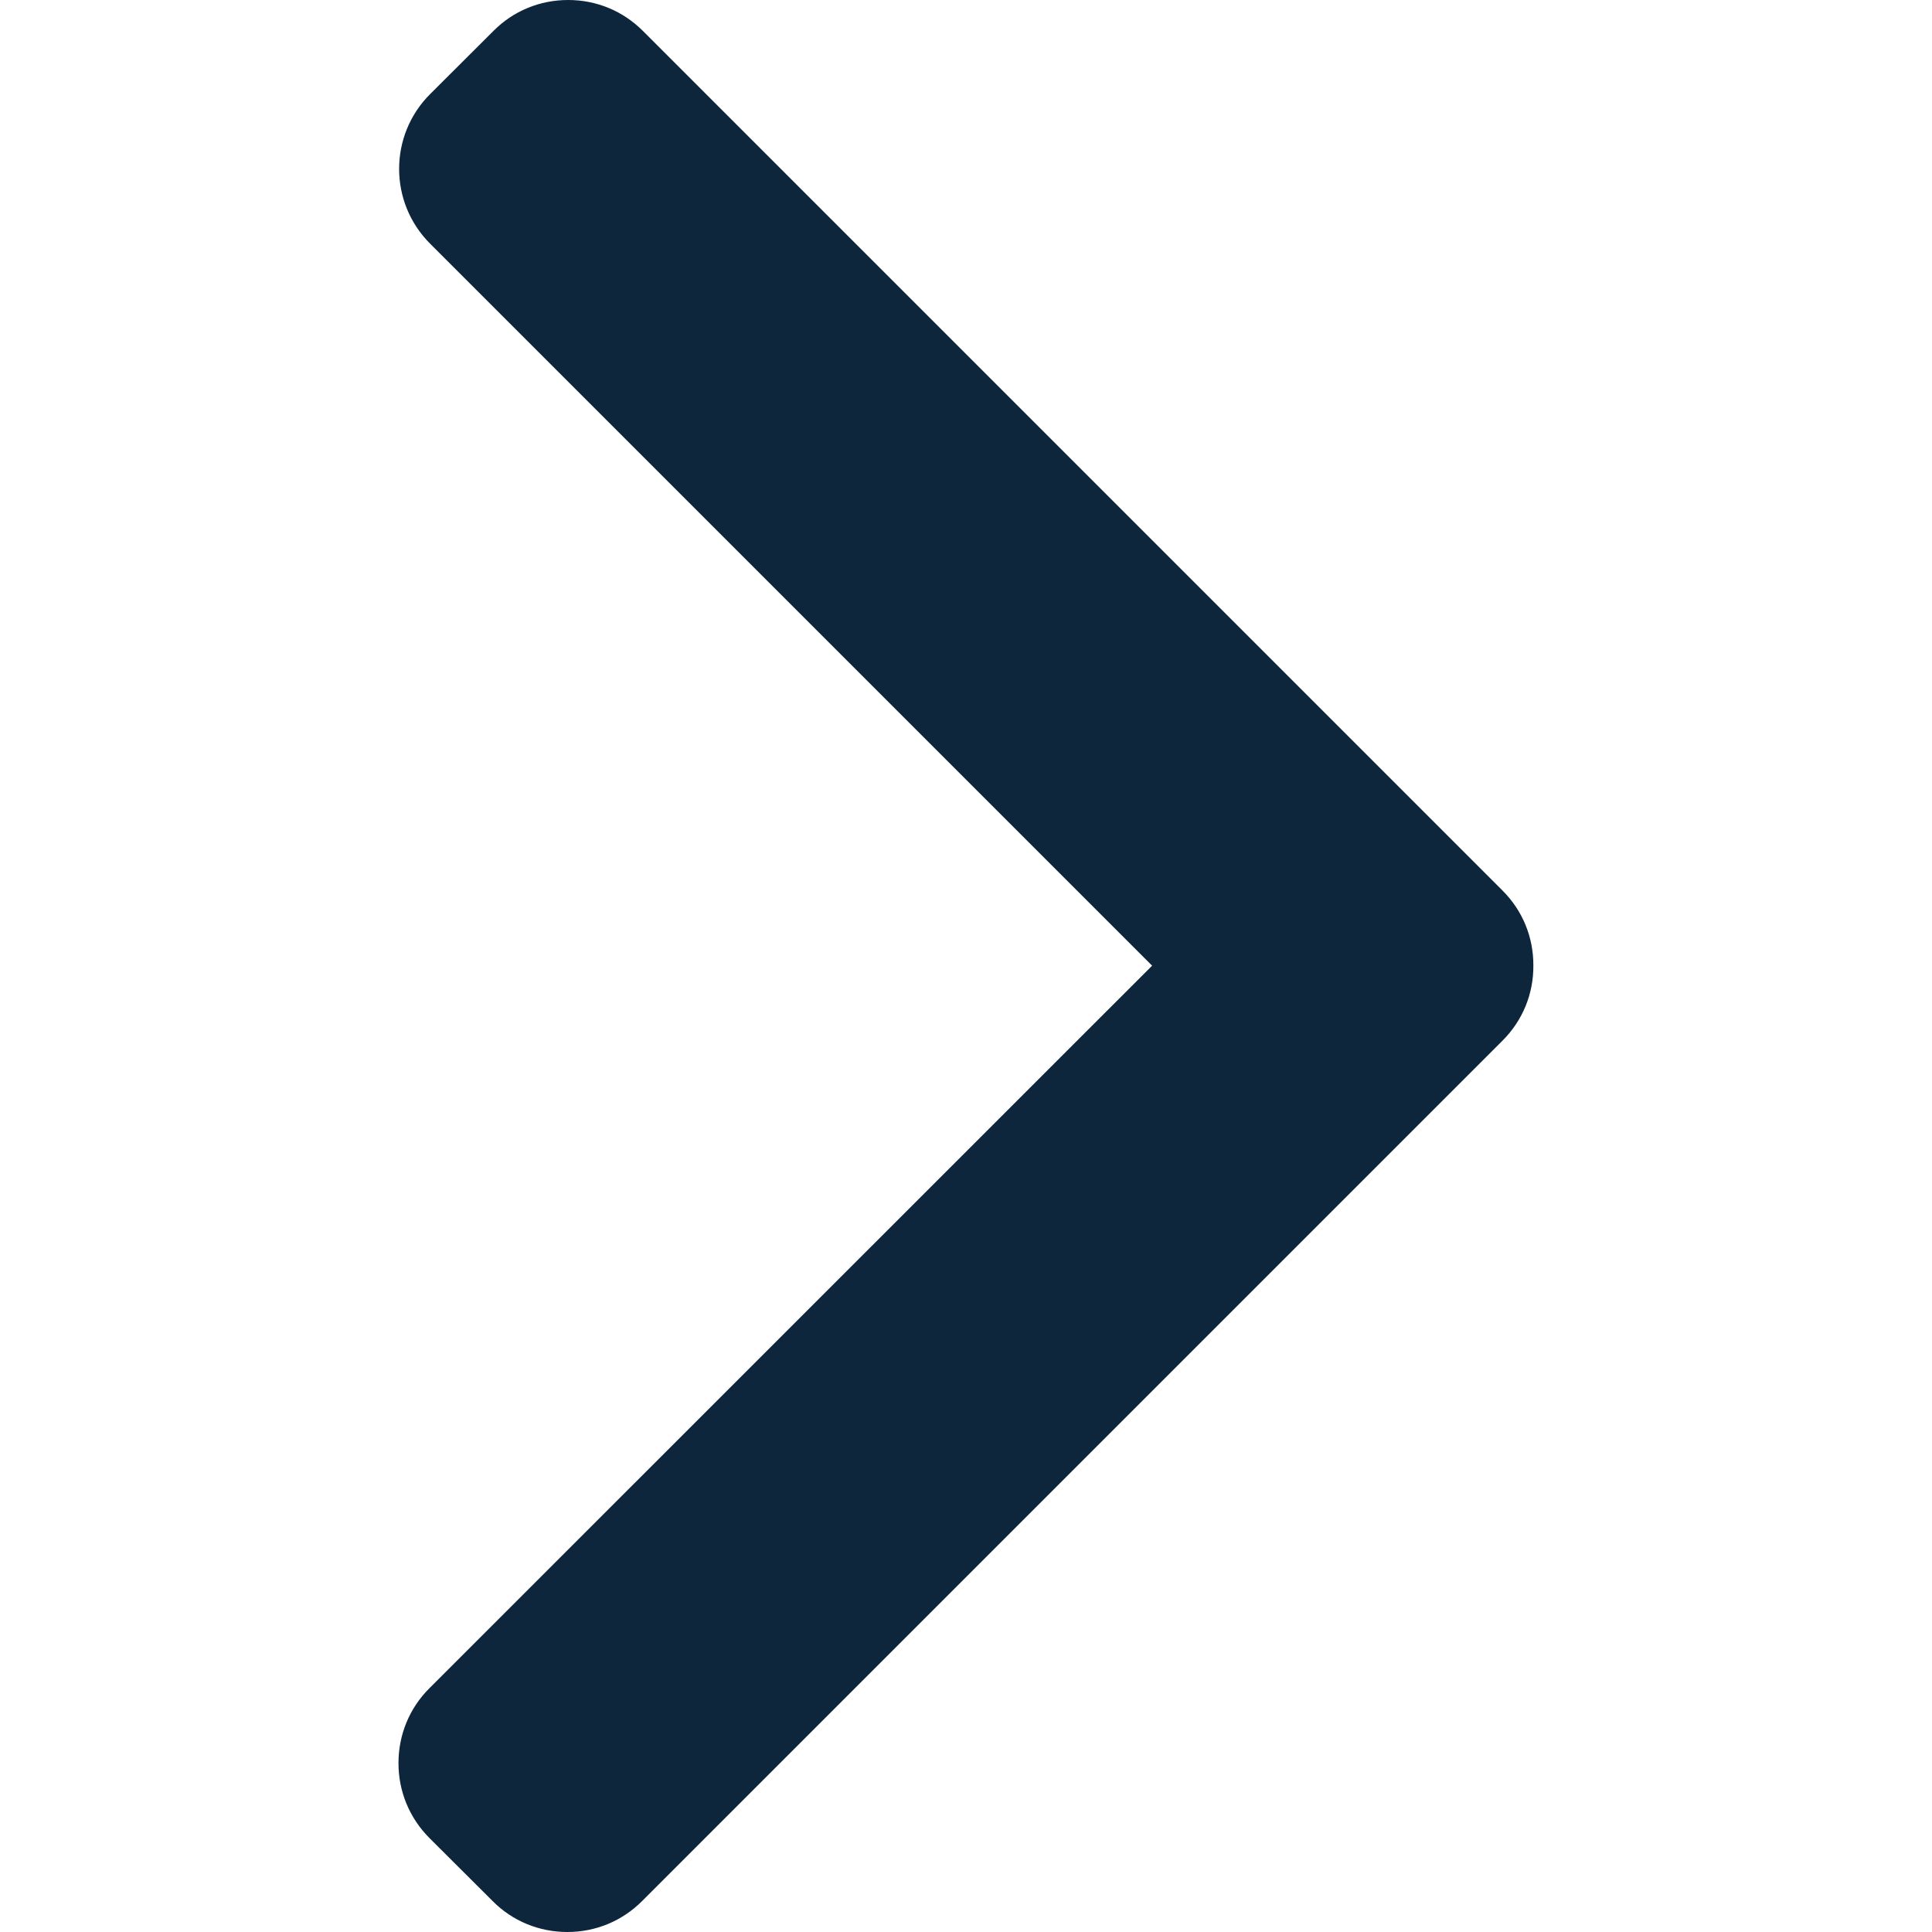 <svg width="12" height="12" viewBox="0 0 12 12" fill="none" xmlns="http://www.w3.org/2000/svg">
<g id="right-arrow 1">
<g id="Group">
<g id="Group_2">
<path id="Vector" d="M9.333 5.532L3.993 0.192C3.869 0.068 3.705 0 3.529 0C3.353 0 3.188 0.068 3.065 0.192L2.671 0.585C2.415 0.841 2.415 1.257 2.671 1.513L7.156 5.998L2.666 10.487C2.543 10.61 2.475 10.775 2.475 10.951C2.475 11.127 2.543 11.291 2.666 11.415L3.06 11.808C3.183 11.932 3.348 12 3.524 12C3.7 12 3.864 11.932 3.988 11.808L9.333 6.463C9.457 6.339 9.525 6.174 9.524 5.998C9.525 5.821 9.457 5.656 9.333 5.532Z" fill="#0D263B"/>
</g>
</g>
</g>
</svg>
